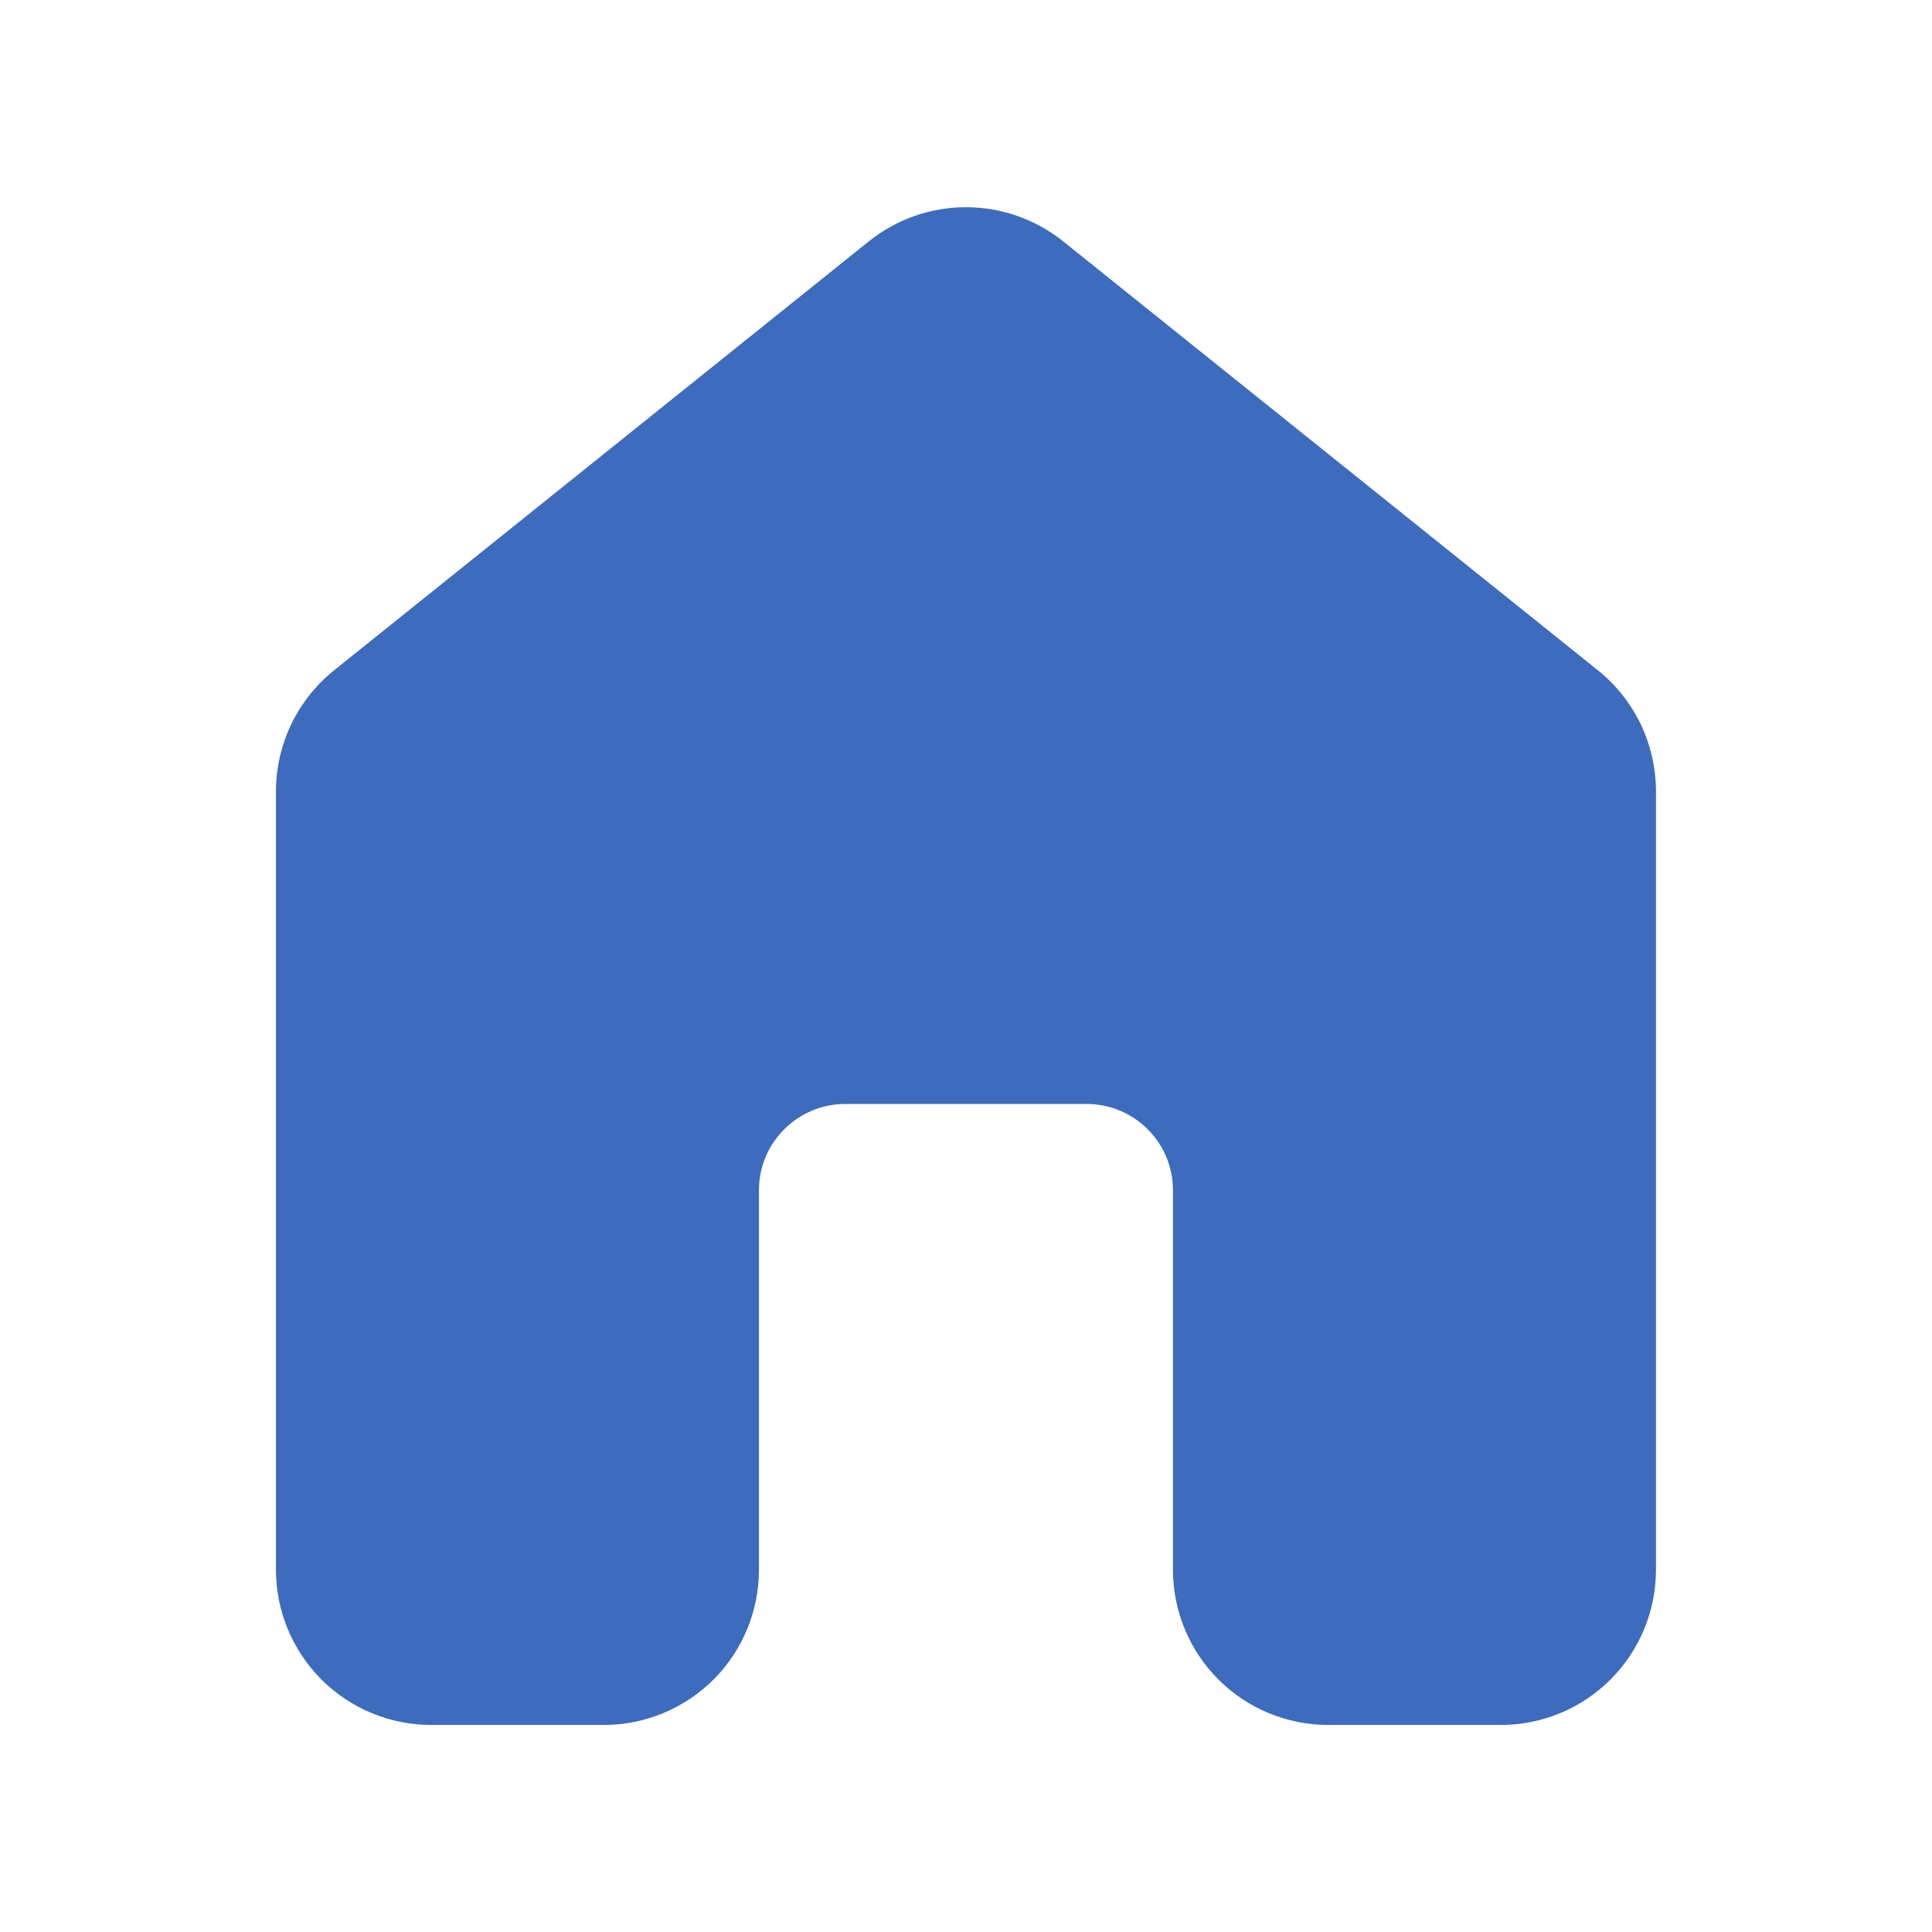 <svg width="24" height="24" viewBox="0 0 24 24" fill="none" xmlns="http://www.w3.org/2000/svg">
<path d="M13.207 2.998C12.864 2.724 12.439 2.574 12 2.574C11.561 2.574 11.135 2.724 10.793 2.998L4.15 8.327C3.925 8.508 3.743 8.737 3.618 8.997C3.493 9.258 3.428 9.543 3.428 9.831V19.5C3.428 20.012 3.632 20.502 3.993 20.864C4.355 21.225 4.846 21.428 5.357 21.428H7.5C8.011 21.428 8.502 21.225 8.864 20.864C9.225 20.502 9.428 20.012 9.428 19.5V14.786C9.428 14.194 9.908 13.714 10.5 13.714H13.5C14.091 13.714 14.571 14.194 14.571 14.786V19.5C14.571 20.012 14.774 20.502 15.136 20.864C15.498 21.225 15.988 21.428 16.5 21.428H18.643C19.154 21.428 19.645 21.225 20.006 20.864C20.368 20.502 20.571 20.012 20.571 19.5V9.831C20.571 9.543 20.506 9.258 20.382 8.997C20.257 8.737 20.075 8.508 19.85 8.327L13.207 2.998Z" fill="#3D6BBE"/>
</svg>
